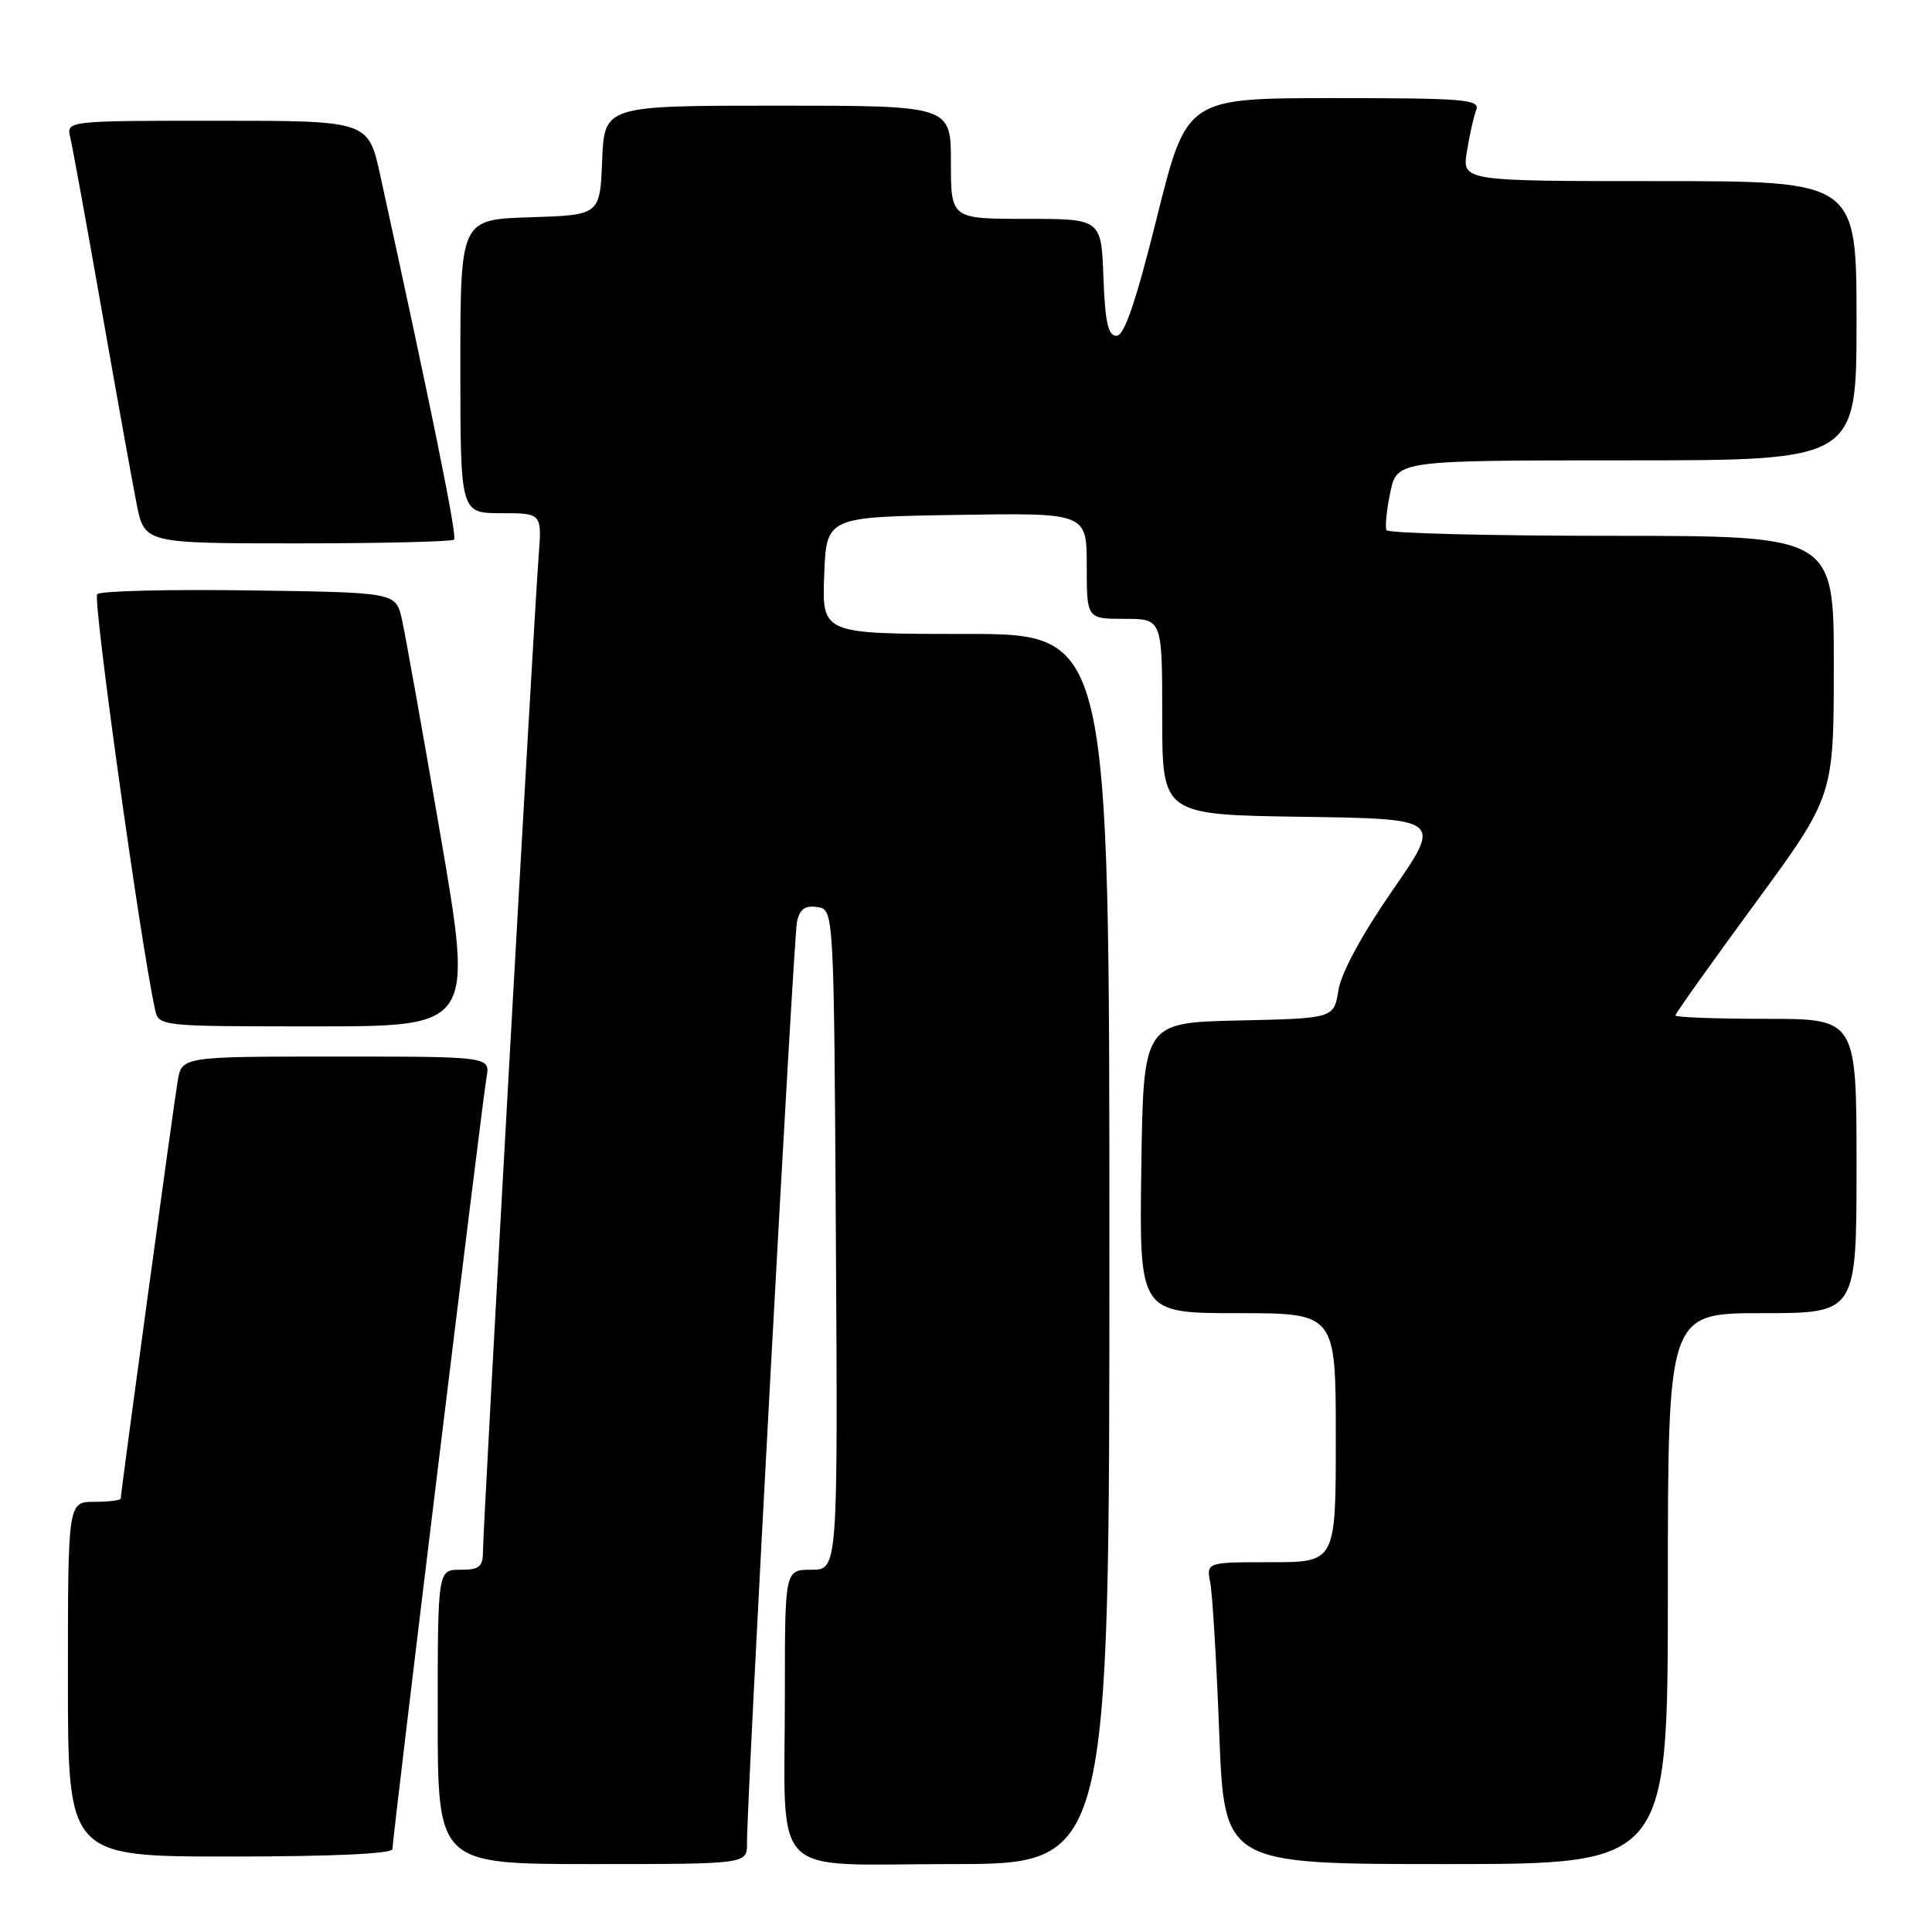 <?xml version="1.0" encoding="UTF-8" standalone="no"?>
<!DOCTYPE svg PUBLIC "-//W3C//DTD SVG 1.1//EN" "http://www.w3.org/Graphics/SVG/1.1/DTD/svg11.dtd" >
<svg xmlns="http://www.w3.org/2000/svg" xmlns:xlink="http://www.w3.org/1999/xlink" version="1.1" viewBox="0 0 256 256">
 <g >
 <path fill="currentColor"
d=" M 98.98 244.25 C 98.93 238.85 105.14 124.46 105.60 122.19 C 105.95 120.47 106.64 119.95 108.29 120.19 C 110.50 120.50 110.50 120.50 110.76 164.25 C 111.02 208.00 111.02 208.00 107.51 208.00 C 104.00 208.00 104.00 208.00 104.00 224.38 C 104.00 249.50 101.56 247.00 126.12 247.00 C 147.00 247.00 147.00 247.00 147.00 165.50 C 147.00 84.00 147.00 84.00 127.96 84.00 C 108.92 84.00 108.92 84.00 109.21 76.25 C 109.50 68.50 109.50 68.50 126.75 68.23 C 144.00 67.95 144.00 67.95 144.00 74.98 C 144.00 82.00 144.00 82.00 149.00 82.00 C 154.00 82.00 154.00 82.00 154.00 94.98 C 154.00 107.96 154.00 107.96 172.54 108.23 C 191.08 108.50 191.08 108.50 184.51 117.98 C 180.48 123.80 177.72 128.90 177.35 131.20 C 176.75 134.94 176.75 134.94 164.13 135.22 C 151.50 135.50 151.50 135.50 151.23 154.75 C 150.96 174.00 150.96 174.00 163.98 174.00 C 177.00 174.00 177.00 174.00 177.00 190.50 C 177.00 207.00 177.00 207.00 168.42 207.00 C 159.84 207.00 159.84 207.00 160.37 209.75 C 160.66 211.26 161.20 220.26 161.56 229.75 C 162.23 247.00 162.23 247.00 191.61 247.00 C 221.00 247.00 221.00 247.00 221.00 210.50 C 221.00 174.00 221.00 174.00 233.50 174.00 C 246.00 174.00 246.00 174.00 246.00 154.50 C 246.00 135.00 246.00 135.00 234.00 135.00 C 227.40 135.00 222.00 134.80 222.00 134.55 C 222.00 134.30 226.72 127.67 232.49 119.80 C 242.98 105.50 242.98 105.50 242.99 88.25 C 243.00 71.00 243.00 71.00 213.56 71.00 C 197.37 71.00 183.94 70.66 183.72 70.25 C 183.51 69.84 183.73 67.59 184.22 65.25 C 185.12 61.00 185.12 61.00 215.56 61.00 C 246.00 61.00 246.00 61.00 246.00 42.50 C 246.00 24.00 246.00 24.00 219.87 24.00 C 193.74 24.00 193.74 24.00 194.37 20.09 C 194.71 17.94 195.27 15.46 195.60 14.59 C 196.15 13.17 194.11 13.00 176.73 13.00 C 157.24 13.00 157.24 13.00 153.31 28.75 C 150.51 40.00 148.98 44.50 147.94 44.50 C 146.83 44.50 146.43 42.70 146.21 36.75 C 145.92 29.00 145.92 29.00 135.96 29.00 C 126.00 29.00 126.00 29.00 126.00 21.50 C 126.00 14.00 126.00 14.00 103.04 14.00 C 80.09 14.00 80.09 14.00 79.79 21.25 C 79.50 28.50 79.50 28.50 70.25 28.79 C 61.00 29.08 61.00 29.08 61.00 48.54 C 61.00 68.00 61.00 68.00 66.41 68.00 C 71.81 68.00 71.81 68.00 71.37 73.75 C 70.74 81.85 64.00 202.36 64.00 205.45 C 64.00 207.62 63.55 208.00 61.00 208.00 C 58.00 208.00 58.00 208.00 58.00 227.50 C 58.00 247.00 58.00 247.00 78.50 247.00 C 99.00 247.00 99.00 247.00 98.98 244.25 Z  M 52.00 245.01 C 52.00 243.57 63.89 146.03 64.47 142.75 C 64.95 140.00 64.95 140.00 44.52 140.00 C 24.09 140.00 24.09 140.00 23.54 143.25 C 22.98 146.57 16.00 197.76 16.00 198.56 C 16.00 198.80 14.43 199.00 12.50 199.00 C 9.00 199.00 9.00 199.00 9.00 222.50 C 9.00 246.00 9.00 246.00 30.50 246.00 C 44.08 246.00 52.00 245.63 52.00 245.01 Z  M 58.38 110.75 C 55.99 96.86 53.68 83.92 53.24 82.00 C 52.43 78.50 52.43 78.50 33.04 78.23 C 22.37 78.08 13.30 78.30 12.88 78.73 C 12.26 79.35 18.62 124.99 20.54 133.75 C 21.04 136.00 21.08 136.00 41.87 136.00 C 62.71 136.00 62.71 136.00 58.38 110.75 Z  M 60.17 71.50 C 60.60 71.07 57.23 54.48 50.39 23.25 C 48.80 16.00 48.80 16.00 28.79 16.00 C 8.78 16.00 8.78 16.00 9.32 18.25 C 9.61 19.49 11.48 29.72 13.46 41.00 C 15.44 52.28 17.53 63.86 18.10 66.75 C 19.14 72.00 19.14 72.00 39.40 72.00 C 50.55 72.00 59.89 71.77 60.17 71.50 Z "/>
</g>
</svg>